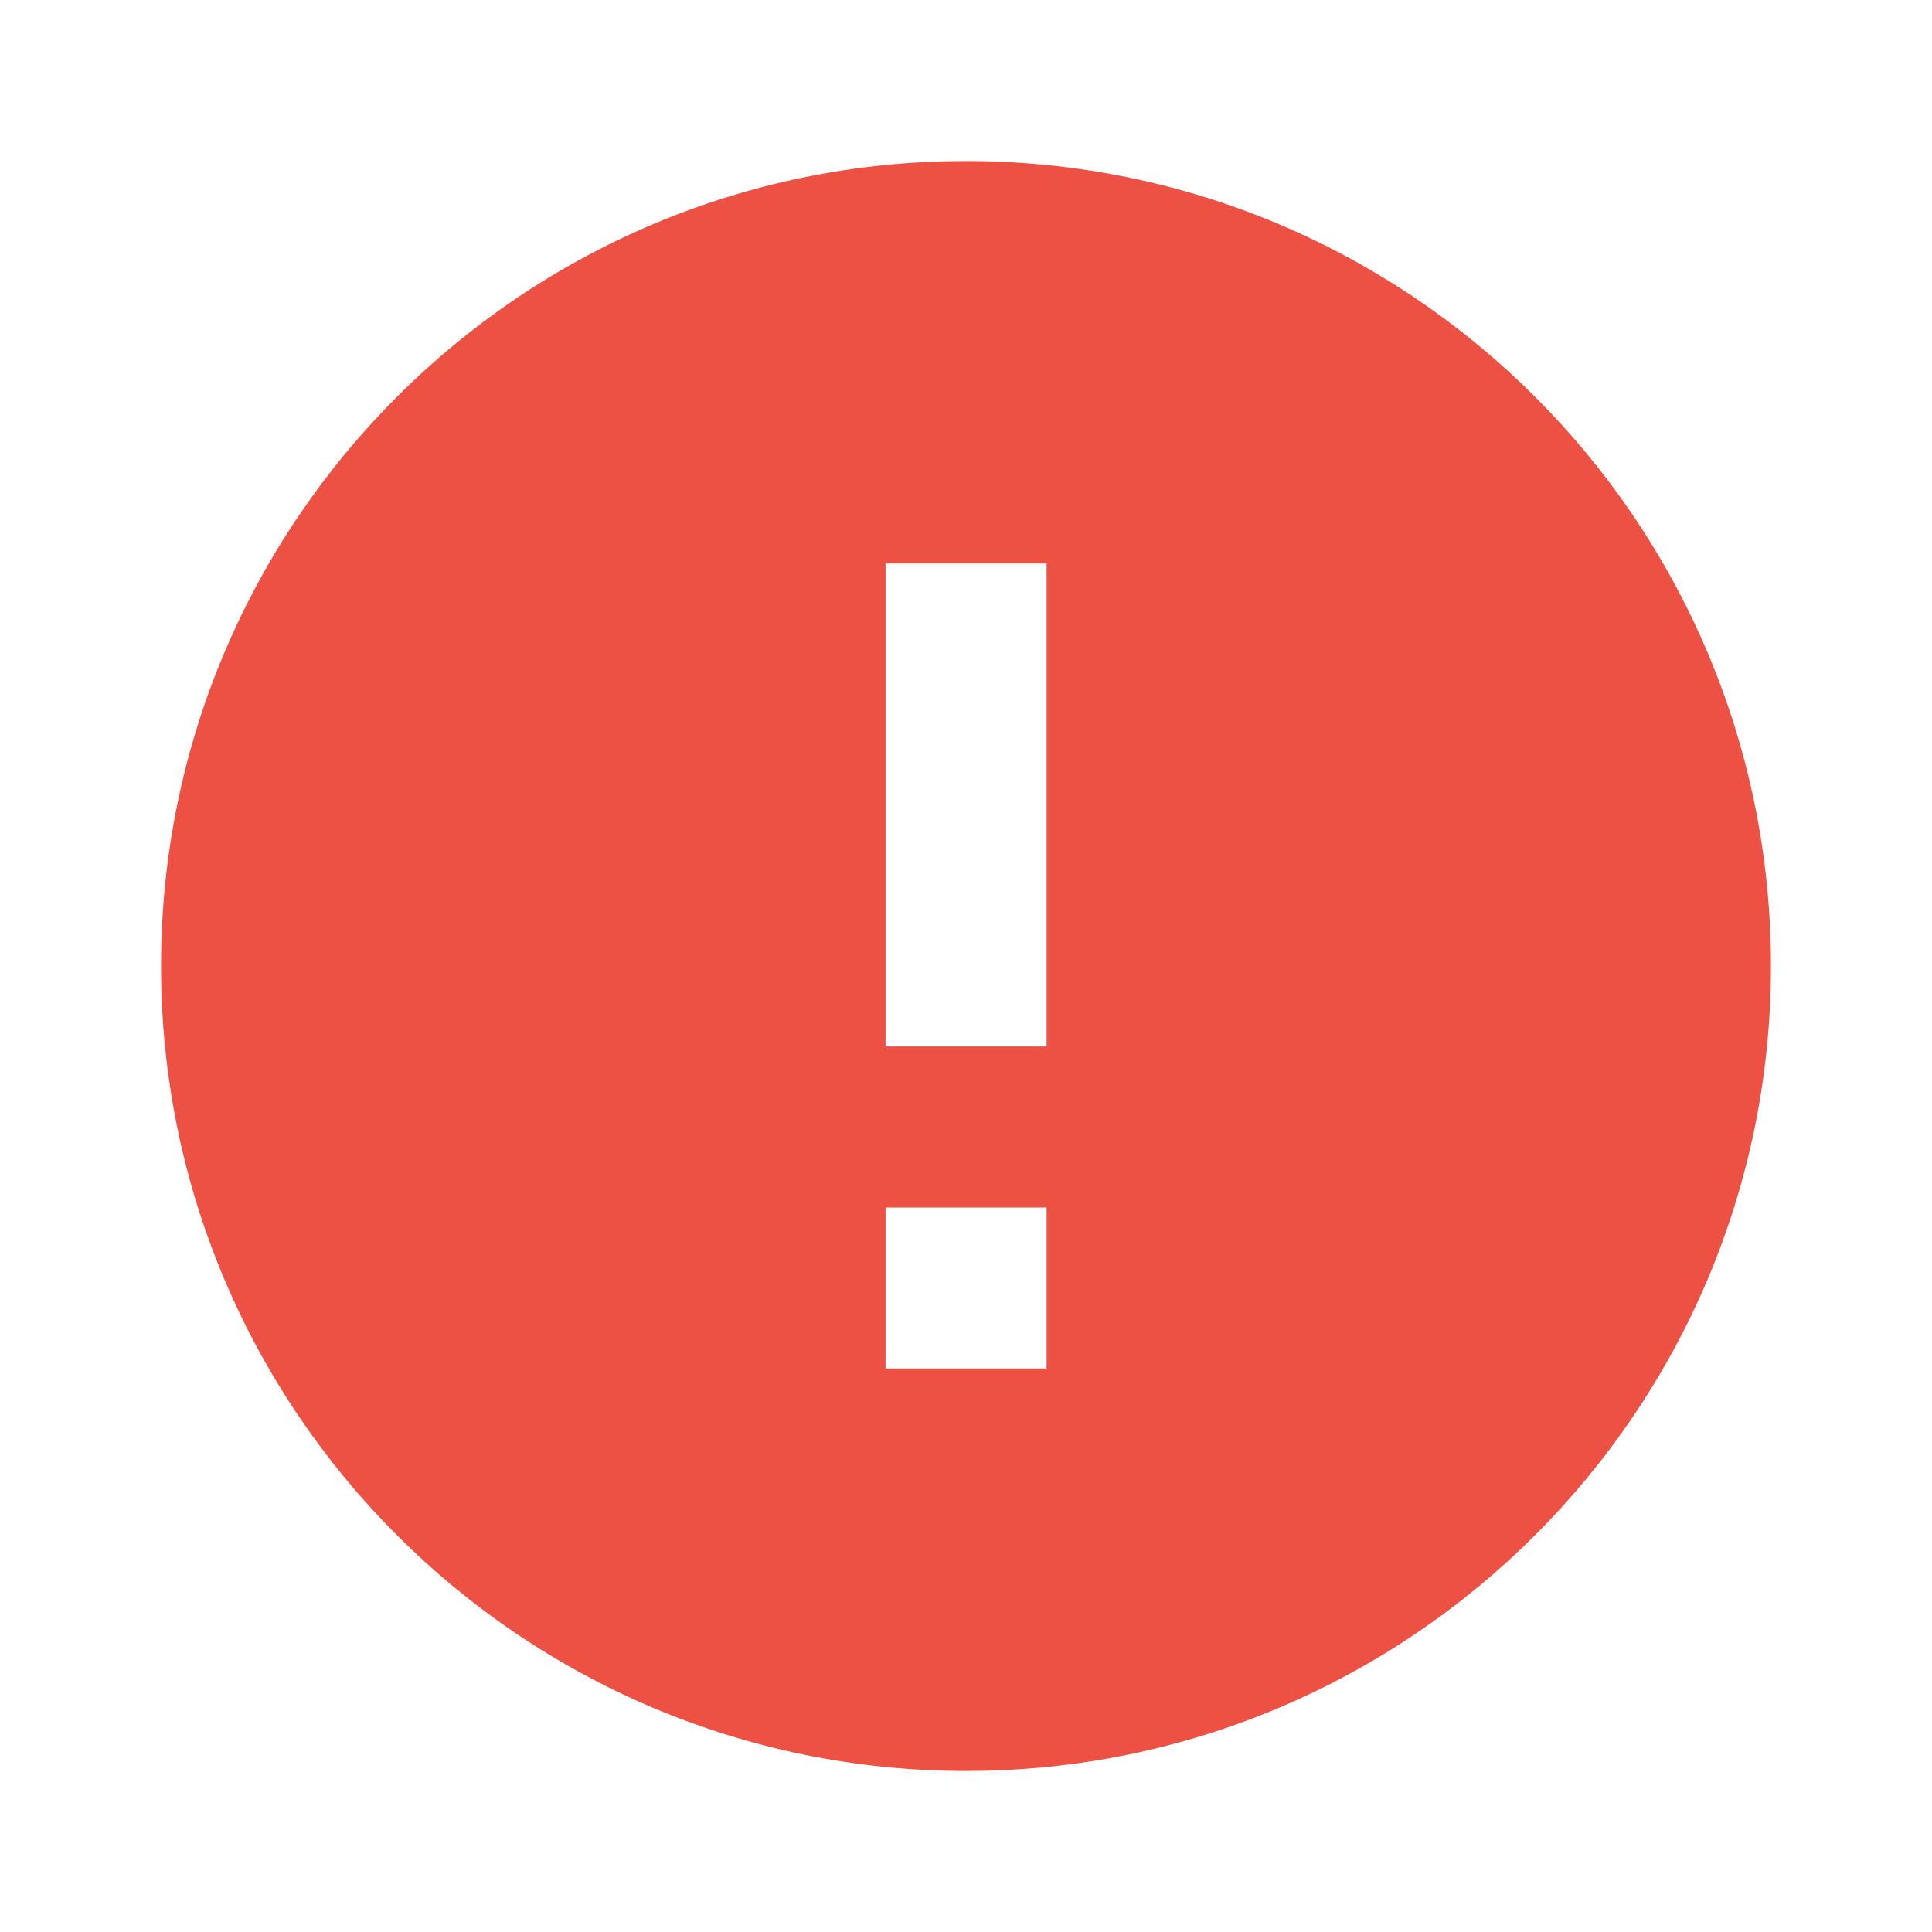 <svg height="14" viewBox="0 0 14 14" width="14" xmlns="http://www.w3.org/2000/svg"><path d="m7 1.167c-3.22 0-5.833 2.613-5.833 5.833s2.613 5.833 5.833 5.833 5.833-2.613 5.833-5.833-2.613-5.833-5.833-5.833zm.583 8.75h-1.167v-3.5h1.167zm0-4.667h-1.167v-1.167h1.167z" fill="#ed5144" fill-rule="evenodd" transform="matrix(-1 0 0 -1 14 14)"/></svg>